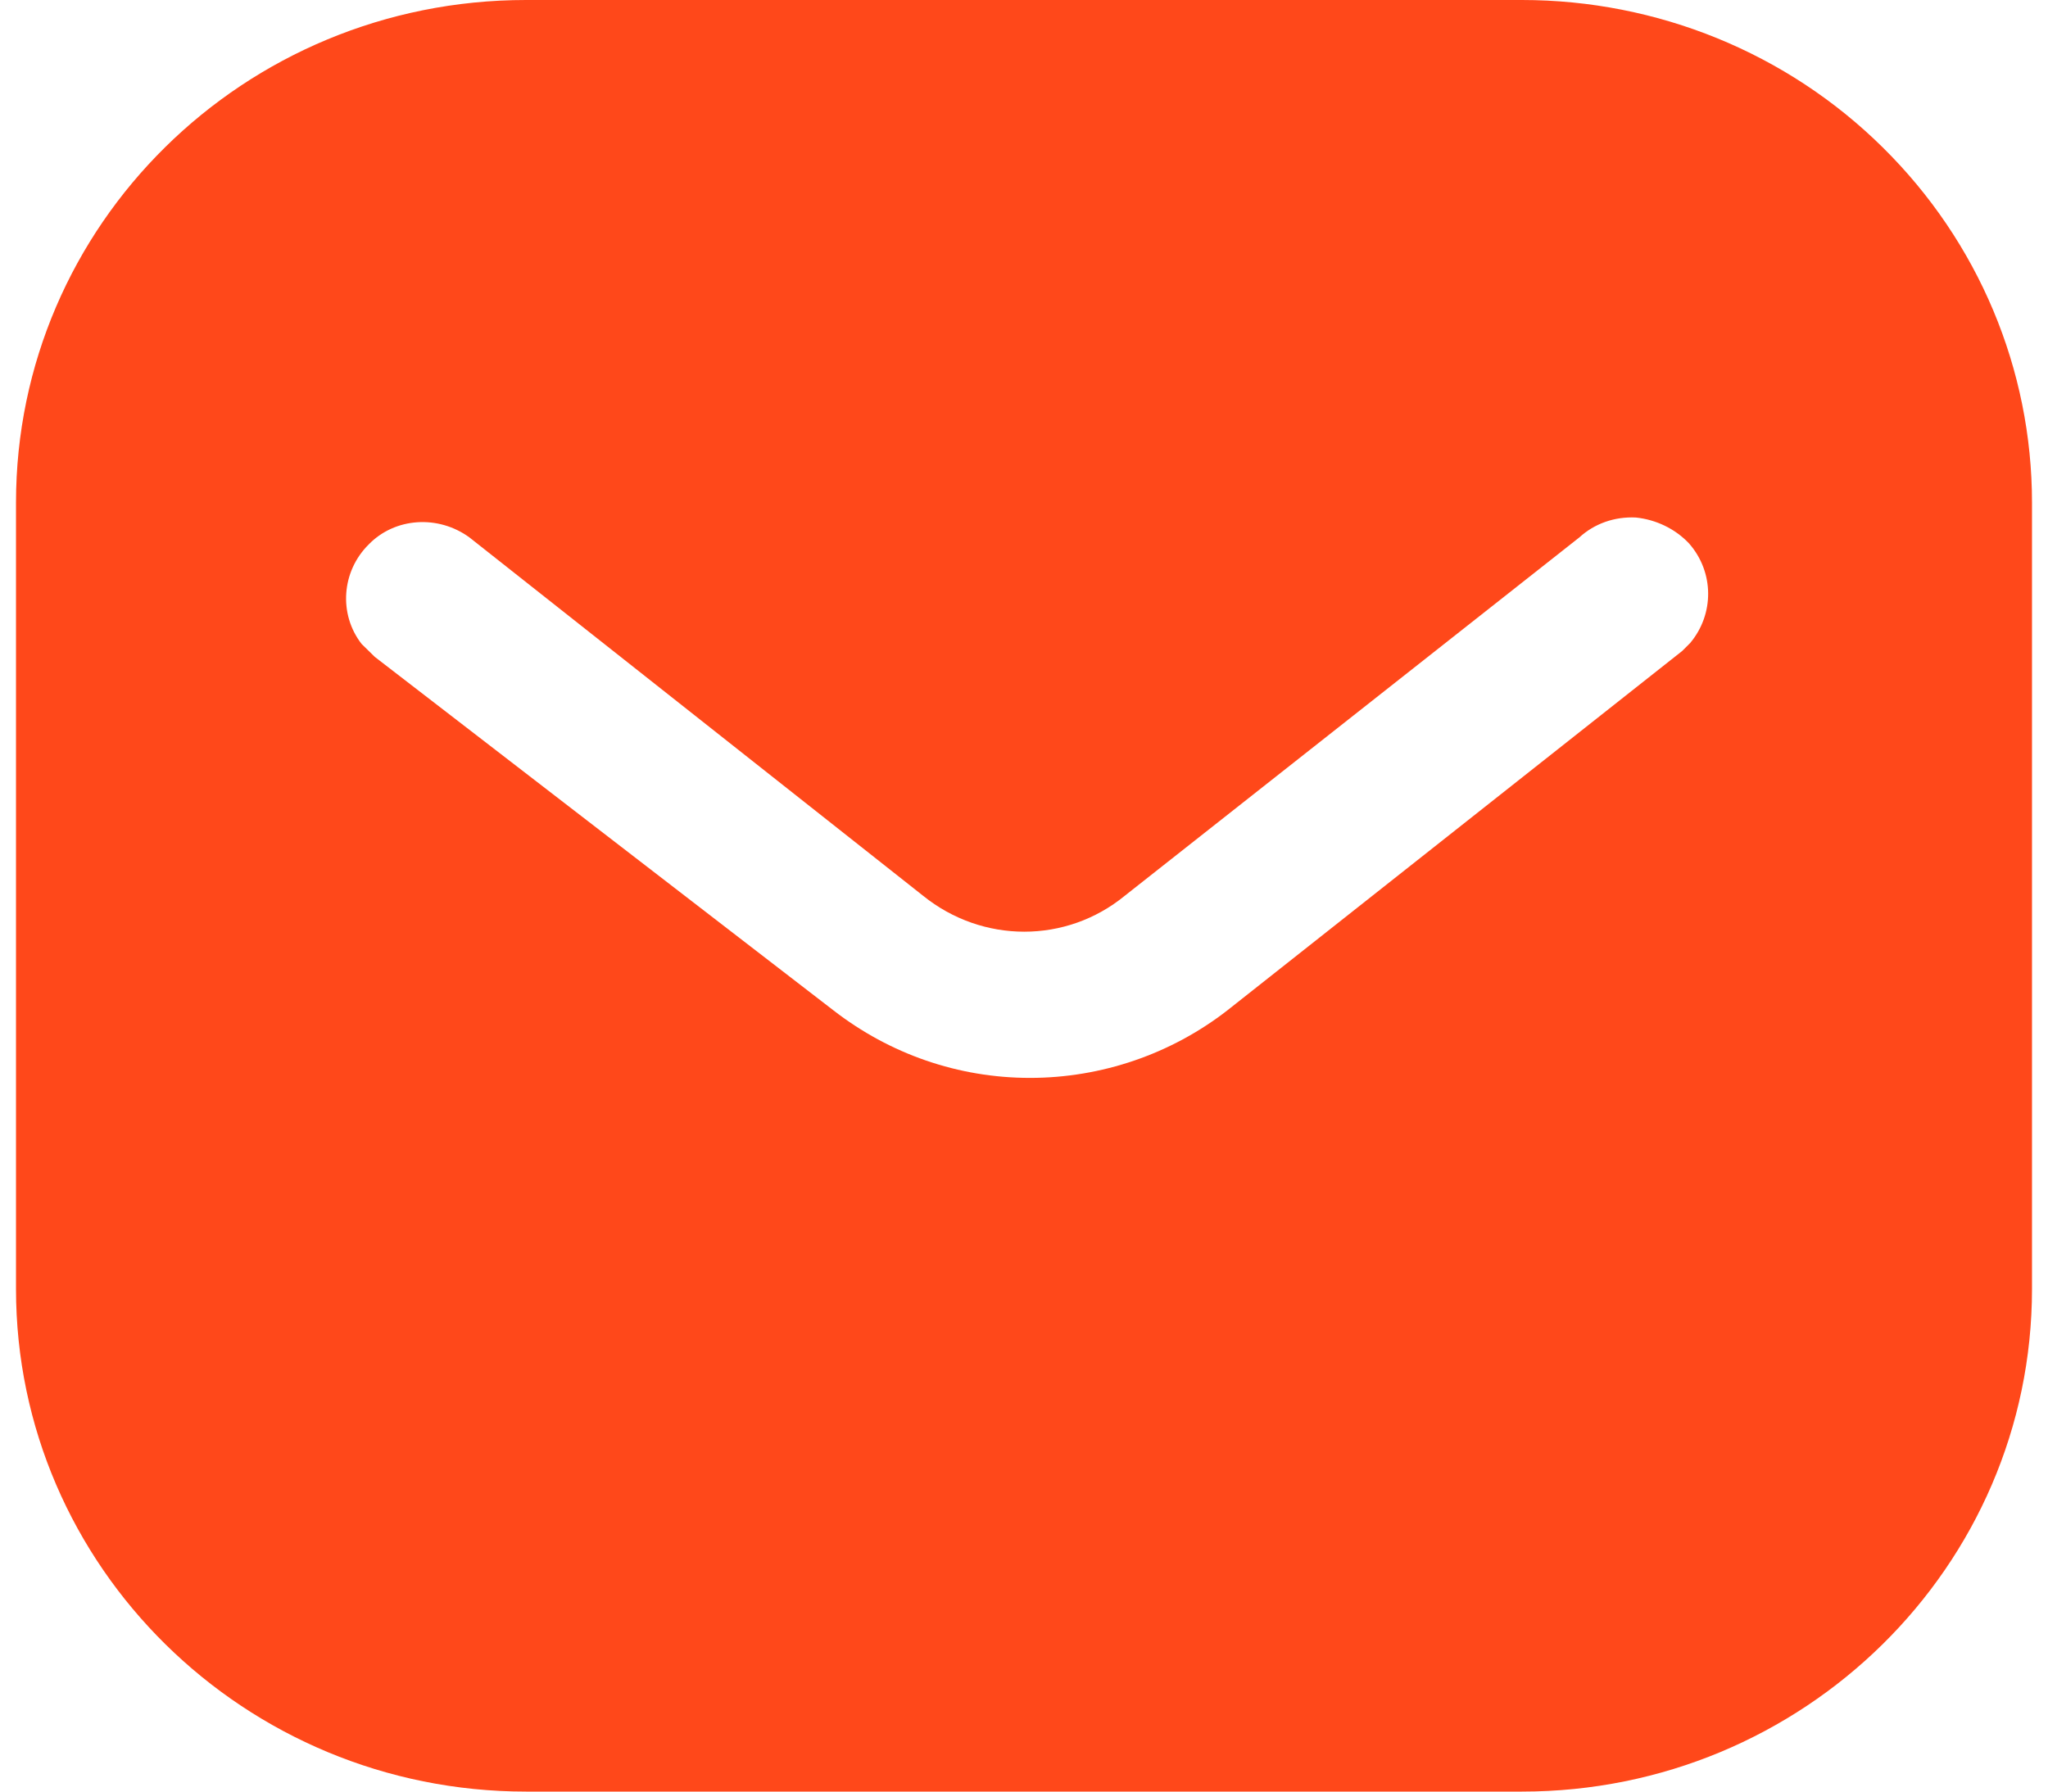 <svg width="16" height="14" viewBox="0 0 16 14" fill="none" xmlns="http://www.w3.org/2000/svg">
<path fill-rule="evenodd" clip-rule="evenodd" d="M11.89 0C12.946 0 13.961 0.412 14.709 1.152C15.457 1.89 15.875 2.886 15.875 3.928V10.072C15.875 12.242 14.088 14 11.89 14H4.11C1.912 14 0.125 12.242 0.125 10.072V3.928C0.125 1.758 1.904 0 4.11 0H11.89ZM13.142 5.087L13.205 5.024C13.393 4.799 13.393 4.472 13.196 4.247C13.087 4.131 12.936 4.06 12.78 4.044C12.614 4.036 12.457 4.091 12.338 4.2L8.787 7C8.33 7.374 7.676 7.374 7.212 7L3.668 4.2C3.423 4.021 3.085 4.044 2.881 4.254C2.668 4.464 2.644 4.799 2.825 5.032L2.928 5.133L6.511 7.895C6.952 8.237 7.487 8.423 8.047 8.423C8.605 8.423 9.149 8.237 9.589 7.895L13.142 5.087Z" fill="#FF481A"/>
</svg>
